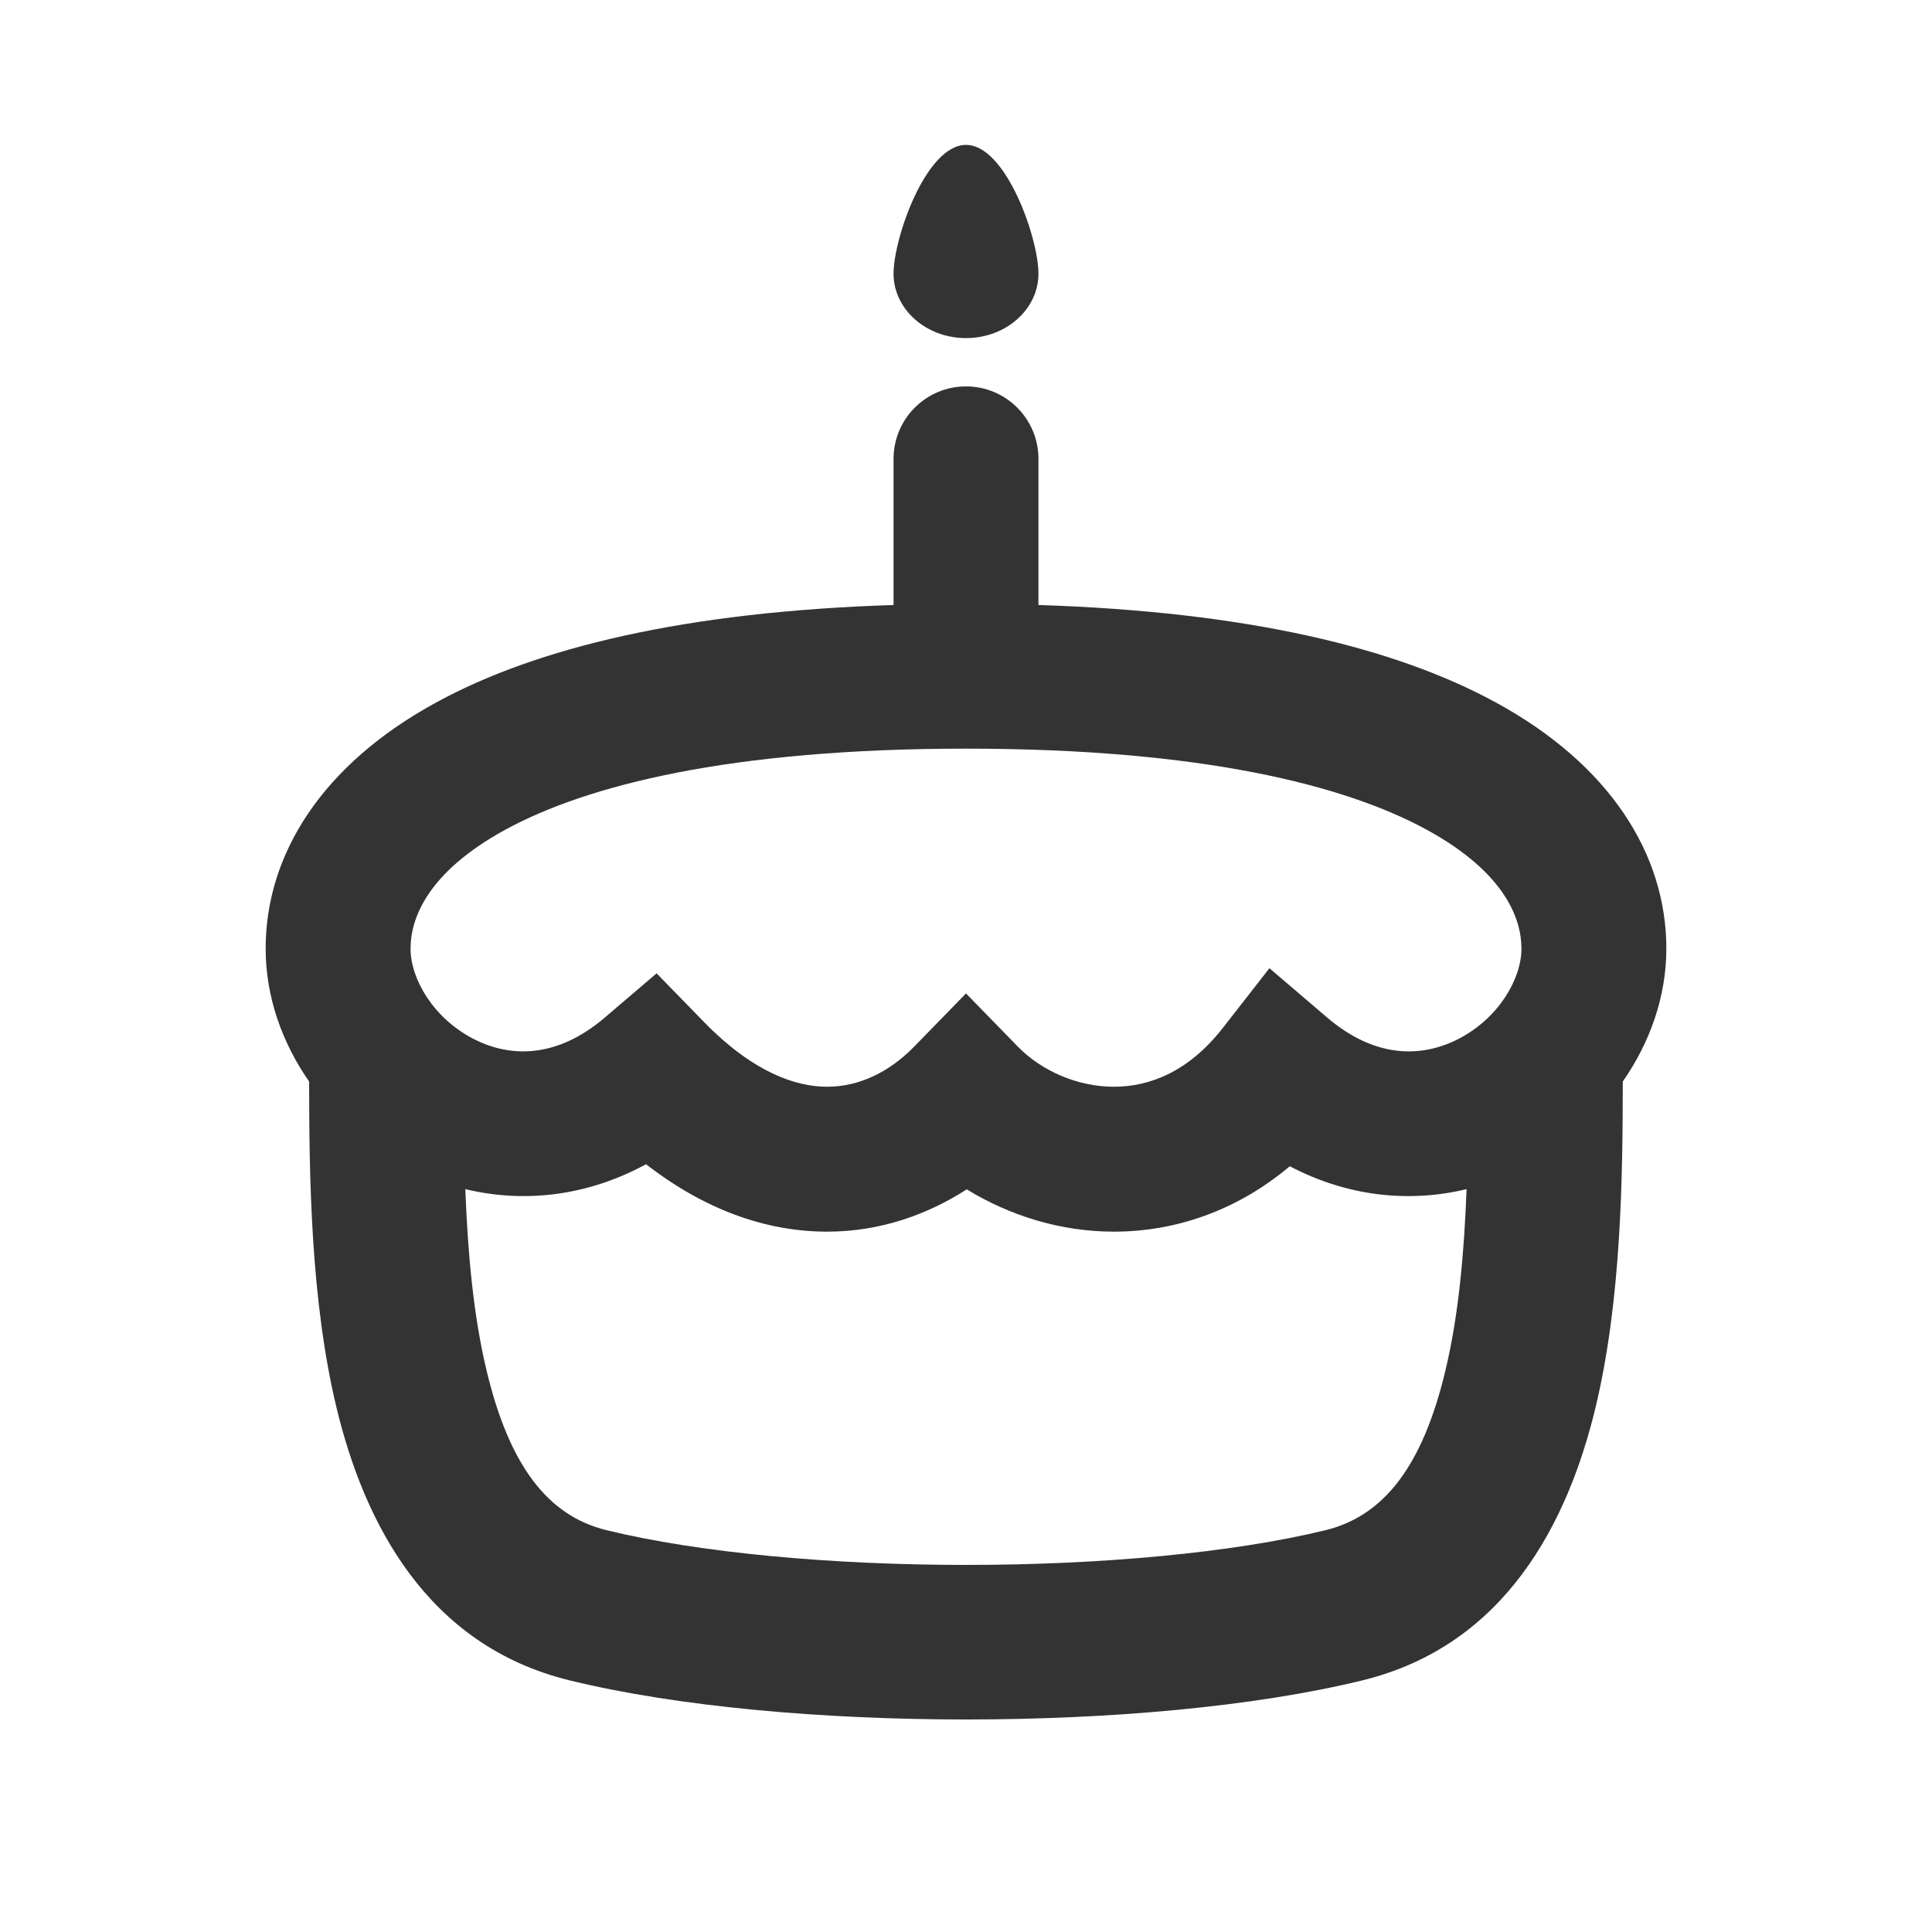 <svg width="20" height="20" viewBox="0 0 20 20" fill="none" xmlns="http://www.w3.org/2000/svg">
<path fill-rule="evenodd" clip-rule="evenodd" d="M10 4C10.414 4 10.75 4.336 10.75 4.75V6.263C12.91 6.332 14.444 6.704 15.483 7.271C16.663 7.913 17.25 8.842 17.25 9.82C17.25 10.32 17.078 10.795 16.799 11.196C16.798 12.175 16.785 13.453 16.517 14.57C16.231 15.758 15.587 17.032 14.104 17.395C12.975 17.671 11.47 17.8 10 17.8C8.531 17.8 7.025 17.671 5.896 17.395C4.413 17.032 3.769 15.758 3.483 14.57C3.215 13.453 3.201 12.175 3.2 11.196C2.921 10.795 2.75 10.32 2.75 9.82C2.75 8.842 3.337 7.913 4.517 7.271C5.556 6.704 7.09 6.332 9.25 6.263V4.75C9.25 4.336 9.586 4 10 4ZM6.688 12.052C6.062 12.392 5.409 12.452 4.817 12.31C4.842 12.963 4.899 13.616 5.039 14.196C5.275 15.178 5.674 15.692 6.277 15.84C7.235 16.074 8.6 16.2 10 16.2C11.4 16.2 12.765 16.074 13.723 15.84C14.326 15.692 14.725 15.178 14.961 14.196C15.101 13.616 15.157 12.963 15.182 12.31C14.603 12.449 13.965 12.395 13.352 12.073C12.8 12.537 12.162 12.75 11.531 12.75C10.979 12.75 10.451 12.584 10.008 12.312C9.596 12.577 9.107 12.75 8.562 12.75C7.925 12.75 7.287 12.518 6.688 12.052ZM10 7.75C7.56 7.75 6.077 8.128 5.233 8.588C4.414 9.035 4.25 9.517 4.25 9.82C4.25 10.134 4.486 10.541 4.904 10.756C5.27 10.943 5.753 10.968 6.263 10.532L6.797 10.076L7.287 10.579C7.805 11.11 8.247 11.25 8.562 11.25C8.887 11.25 9.202 11.103 9.463 10.835L10 10.284L10.537 10.835C10.775 11.079 11.146 11.25 11.531 11.25C11.89 11.25 12.298 11.103 12.658 10.642L13.141 10.023L13.737 10.532C14.247 10.968 14.73 10.943 15.096 10.756C15.514 10.541 15.75 10.134 15.75 9.82C15.75 9.517 15.586 9.035 14.767 8.588C13.923 8.128 12.44 7.75 10 7.75Z" fill="#333333"/>
<path d="M10 1.5C10.414 1.5 10.75 2.465 10.75 2.833C10.75 3.201 10.414 3.5 10 3.5C9.586 3.5 9.25 3.201 9.25 2.833C9.25 2.465 9.586 1.5 10 1.5Z" fill="#333333"/>
</svg>
